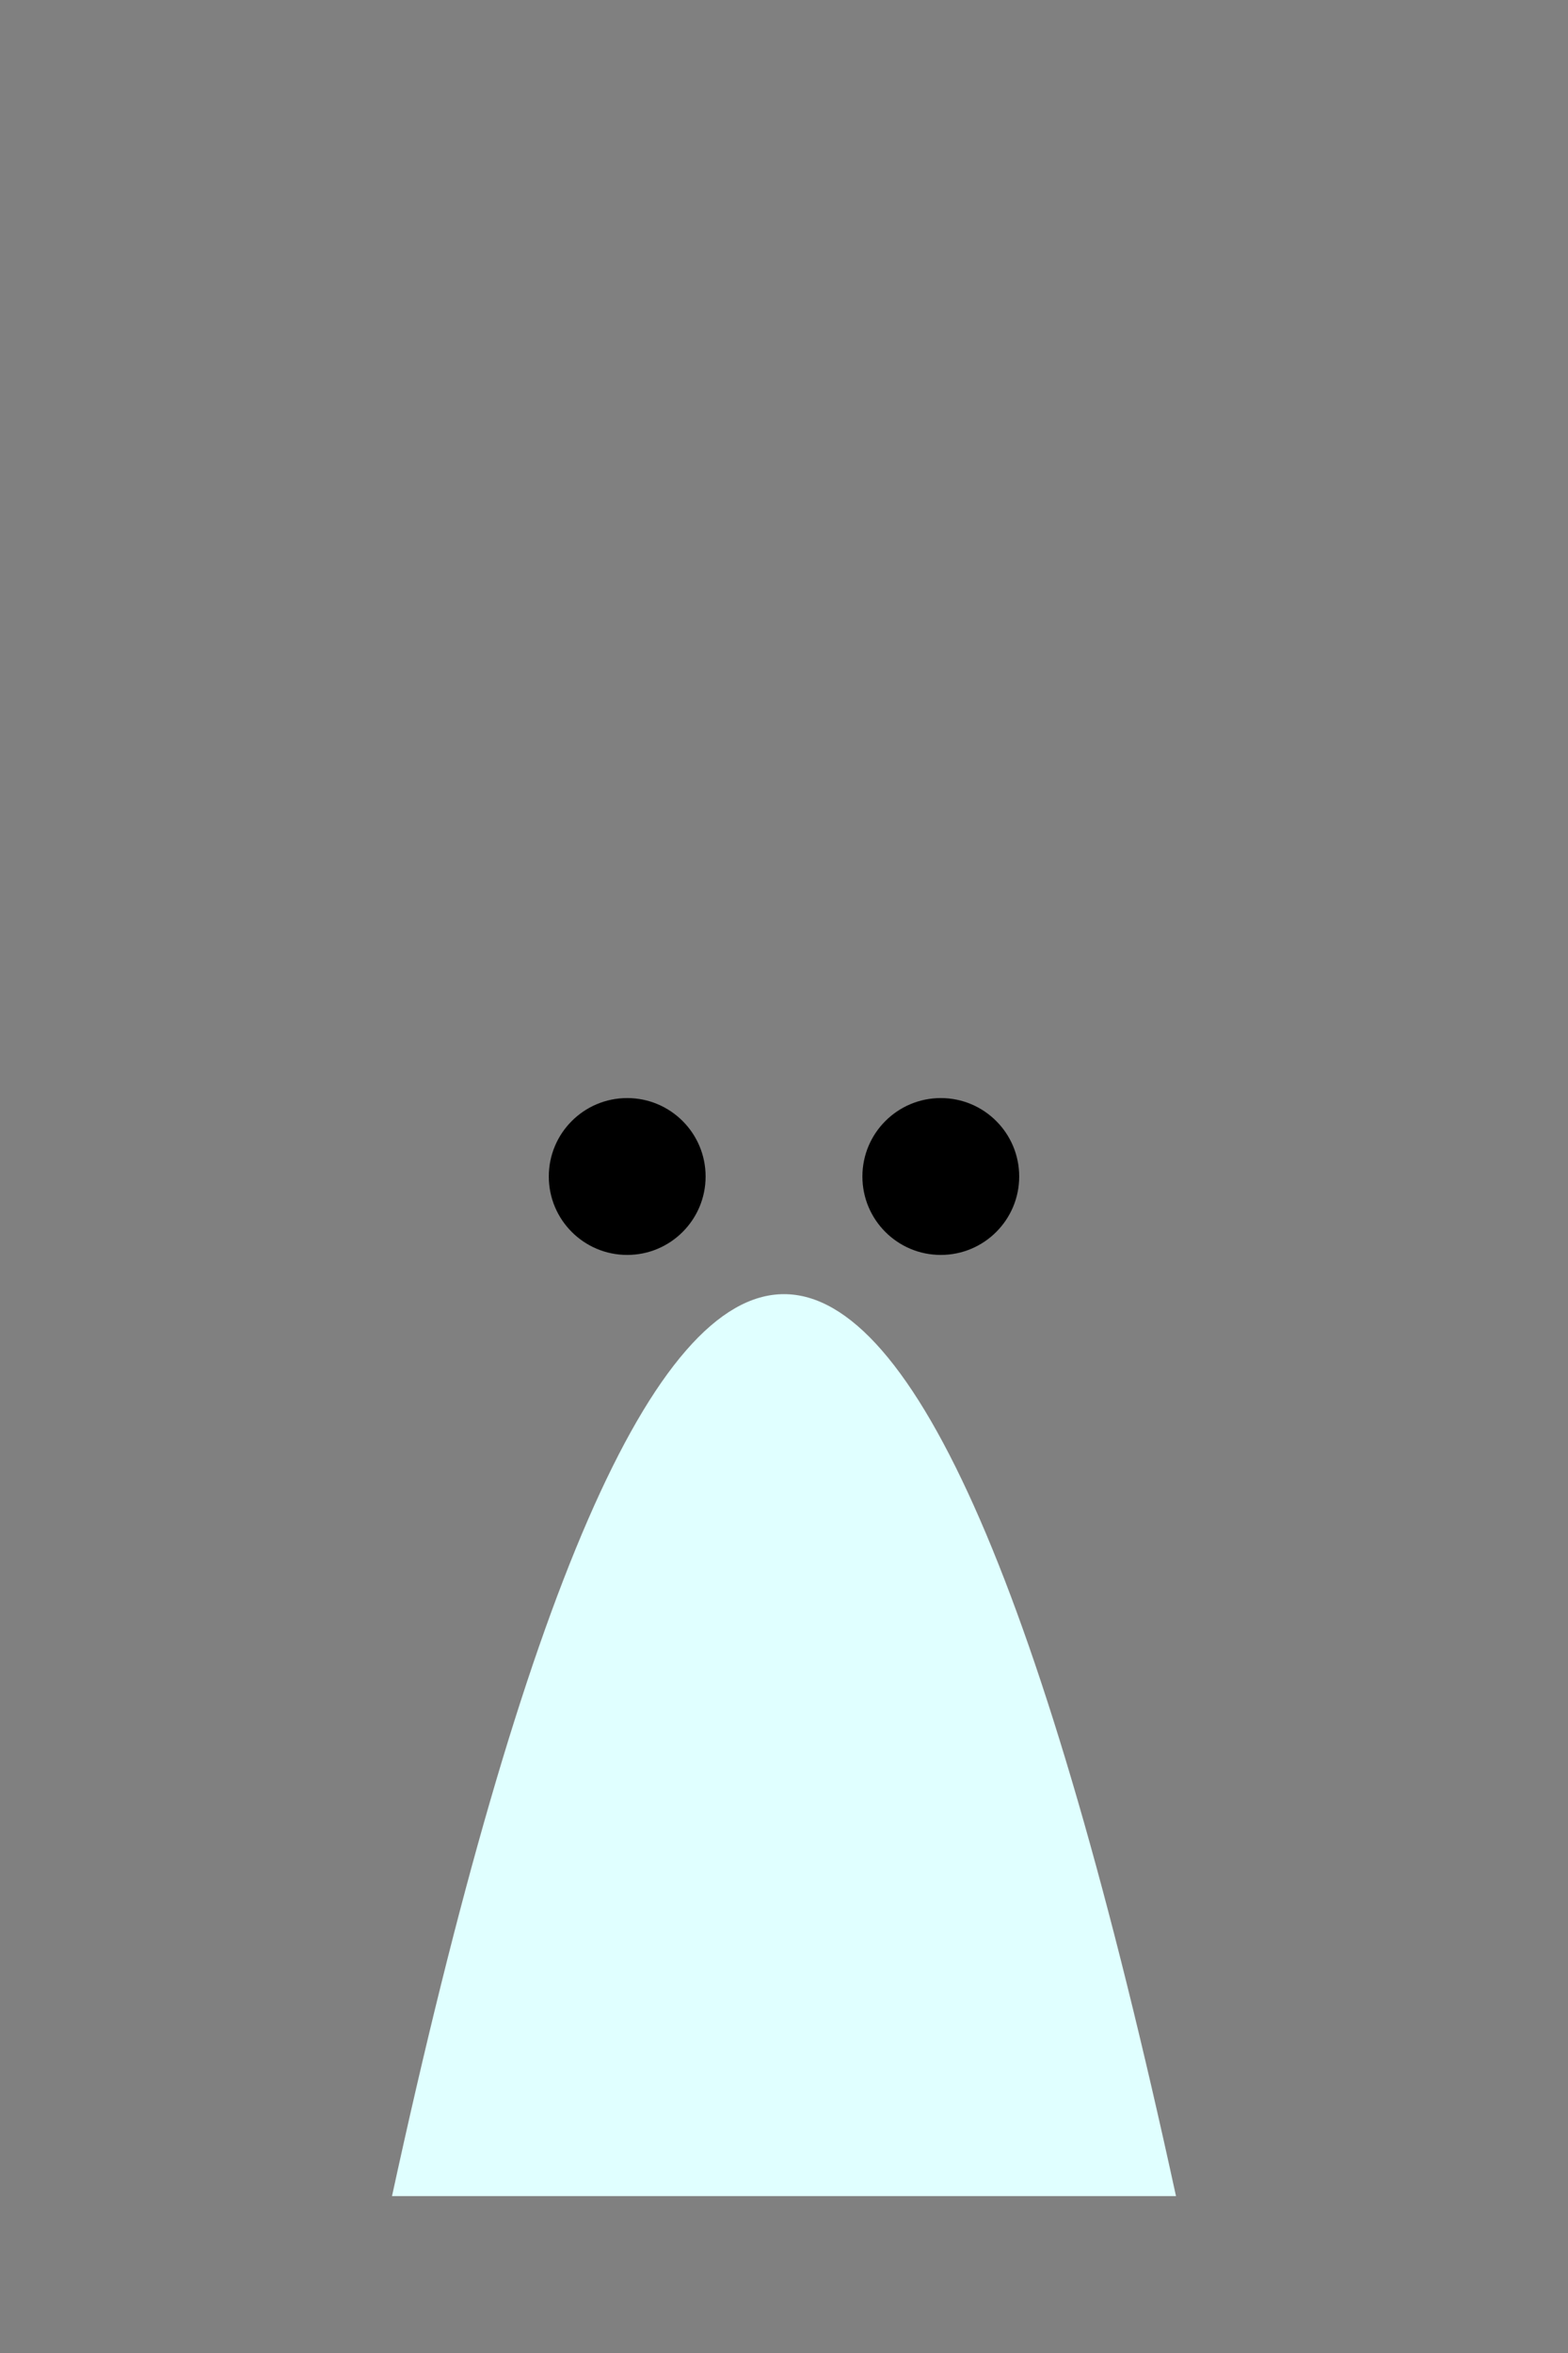 <svg width="200" height="300" viewBox="0 0 200 300" xmlns="http://www.w3.org/2000/svg"><rect x="0" y="0" width="200" height="300" fill="#808080" stroke="none"/><path d="M50,280 Q100,50 150,280 Z" fill="lightcyan"/><circle cx="80" cy="150" r="10" fill="black"/><circle cx="120" cy="150" r="10" fill="black"/></svg>
